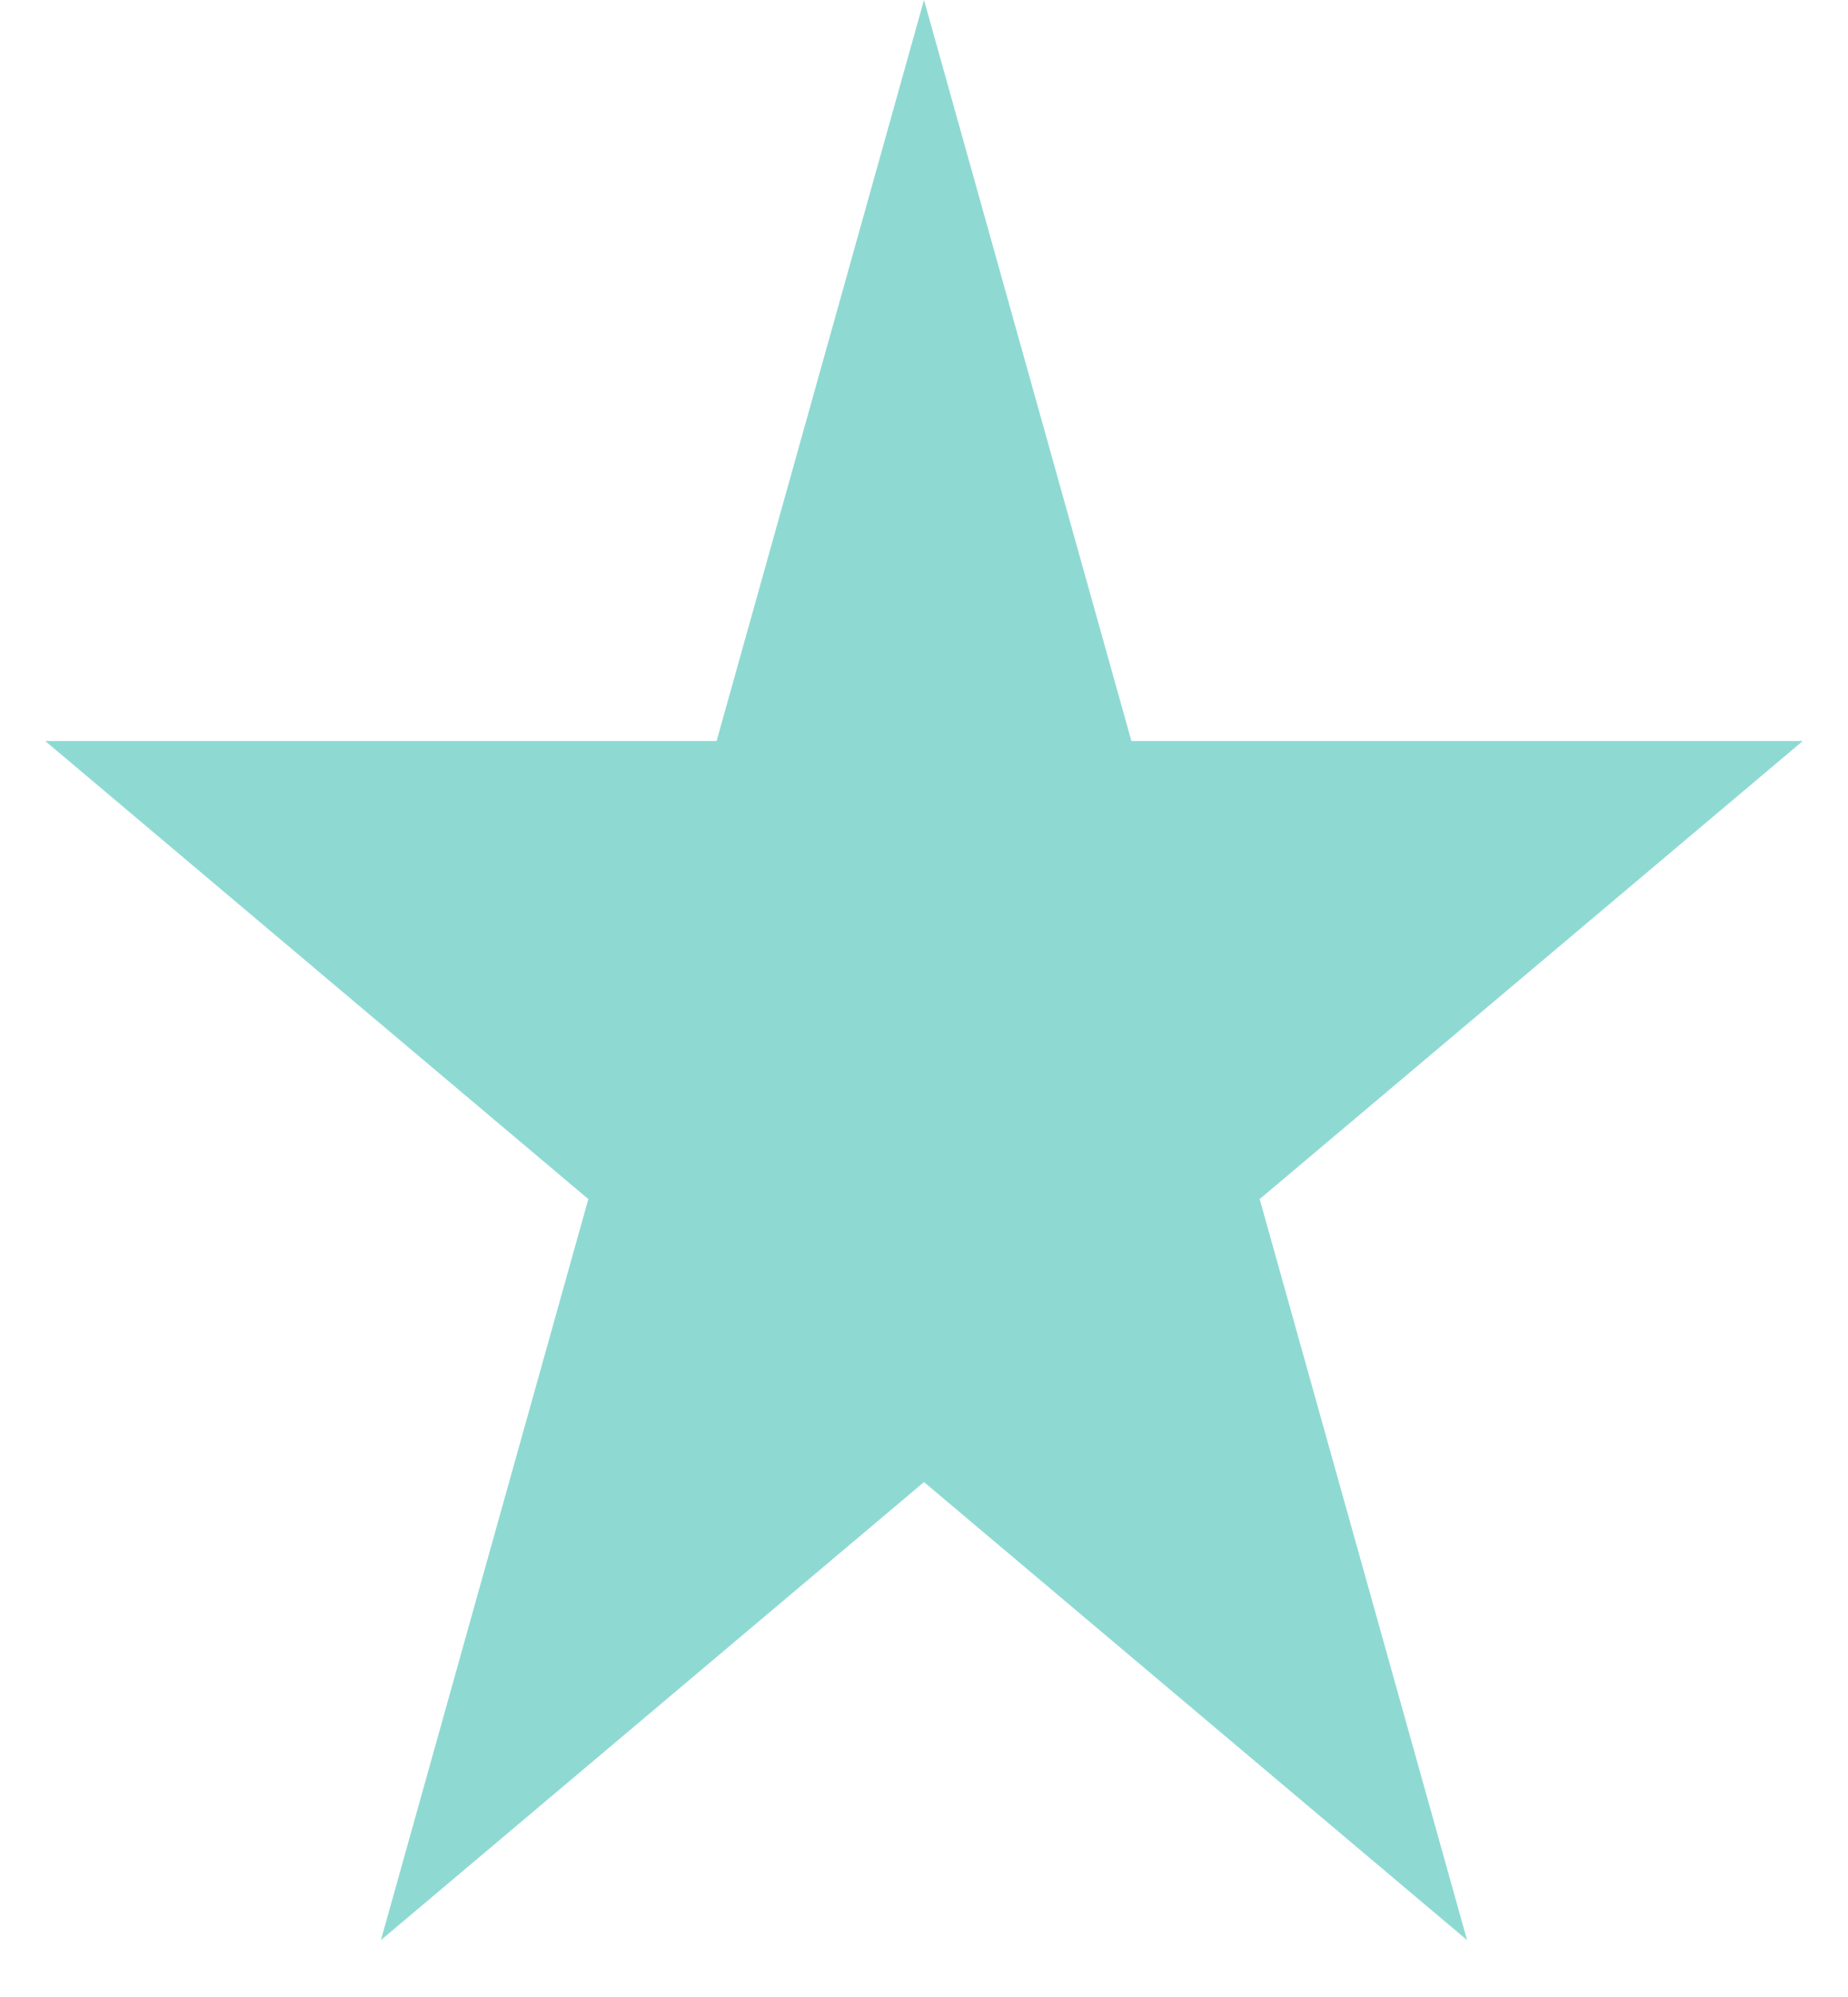 <svg width="25" height="27" viewBox="0 0 25 27" fill="none" xmlns="http://www.w3.org/2000/svg">
<path d="M12.5 0L15.306 10.019L24.388 10.019L17.041 16.212L19.847 26.231L12.5 20.038L5.153 26.231L7.959 16.212L0.612 10.019L9.694 10.019L12.5 0Z" fill="#8EDAD3"/>
</svg>
